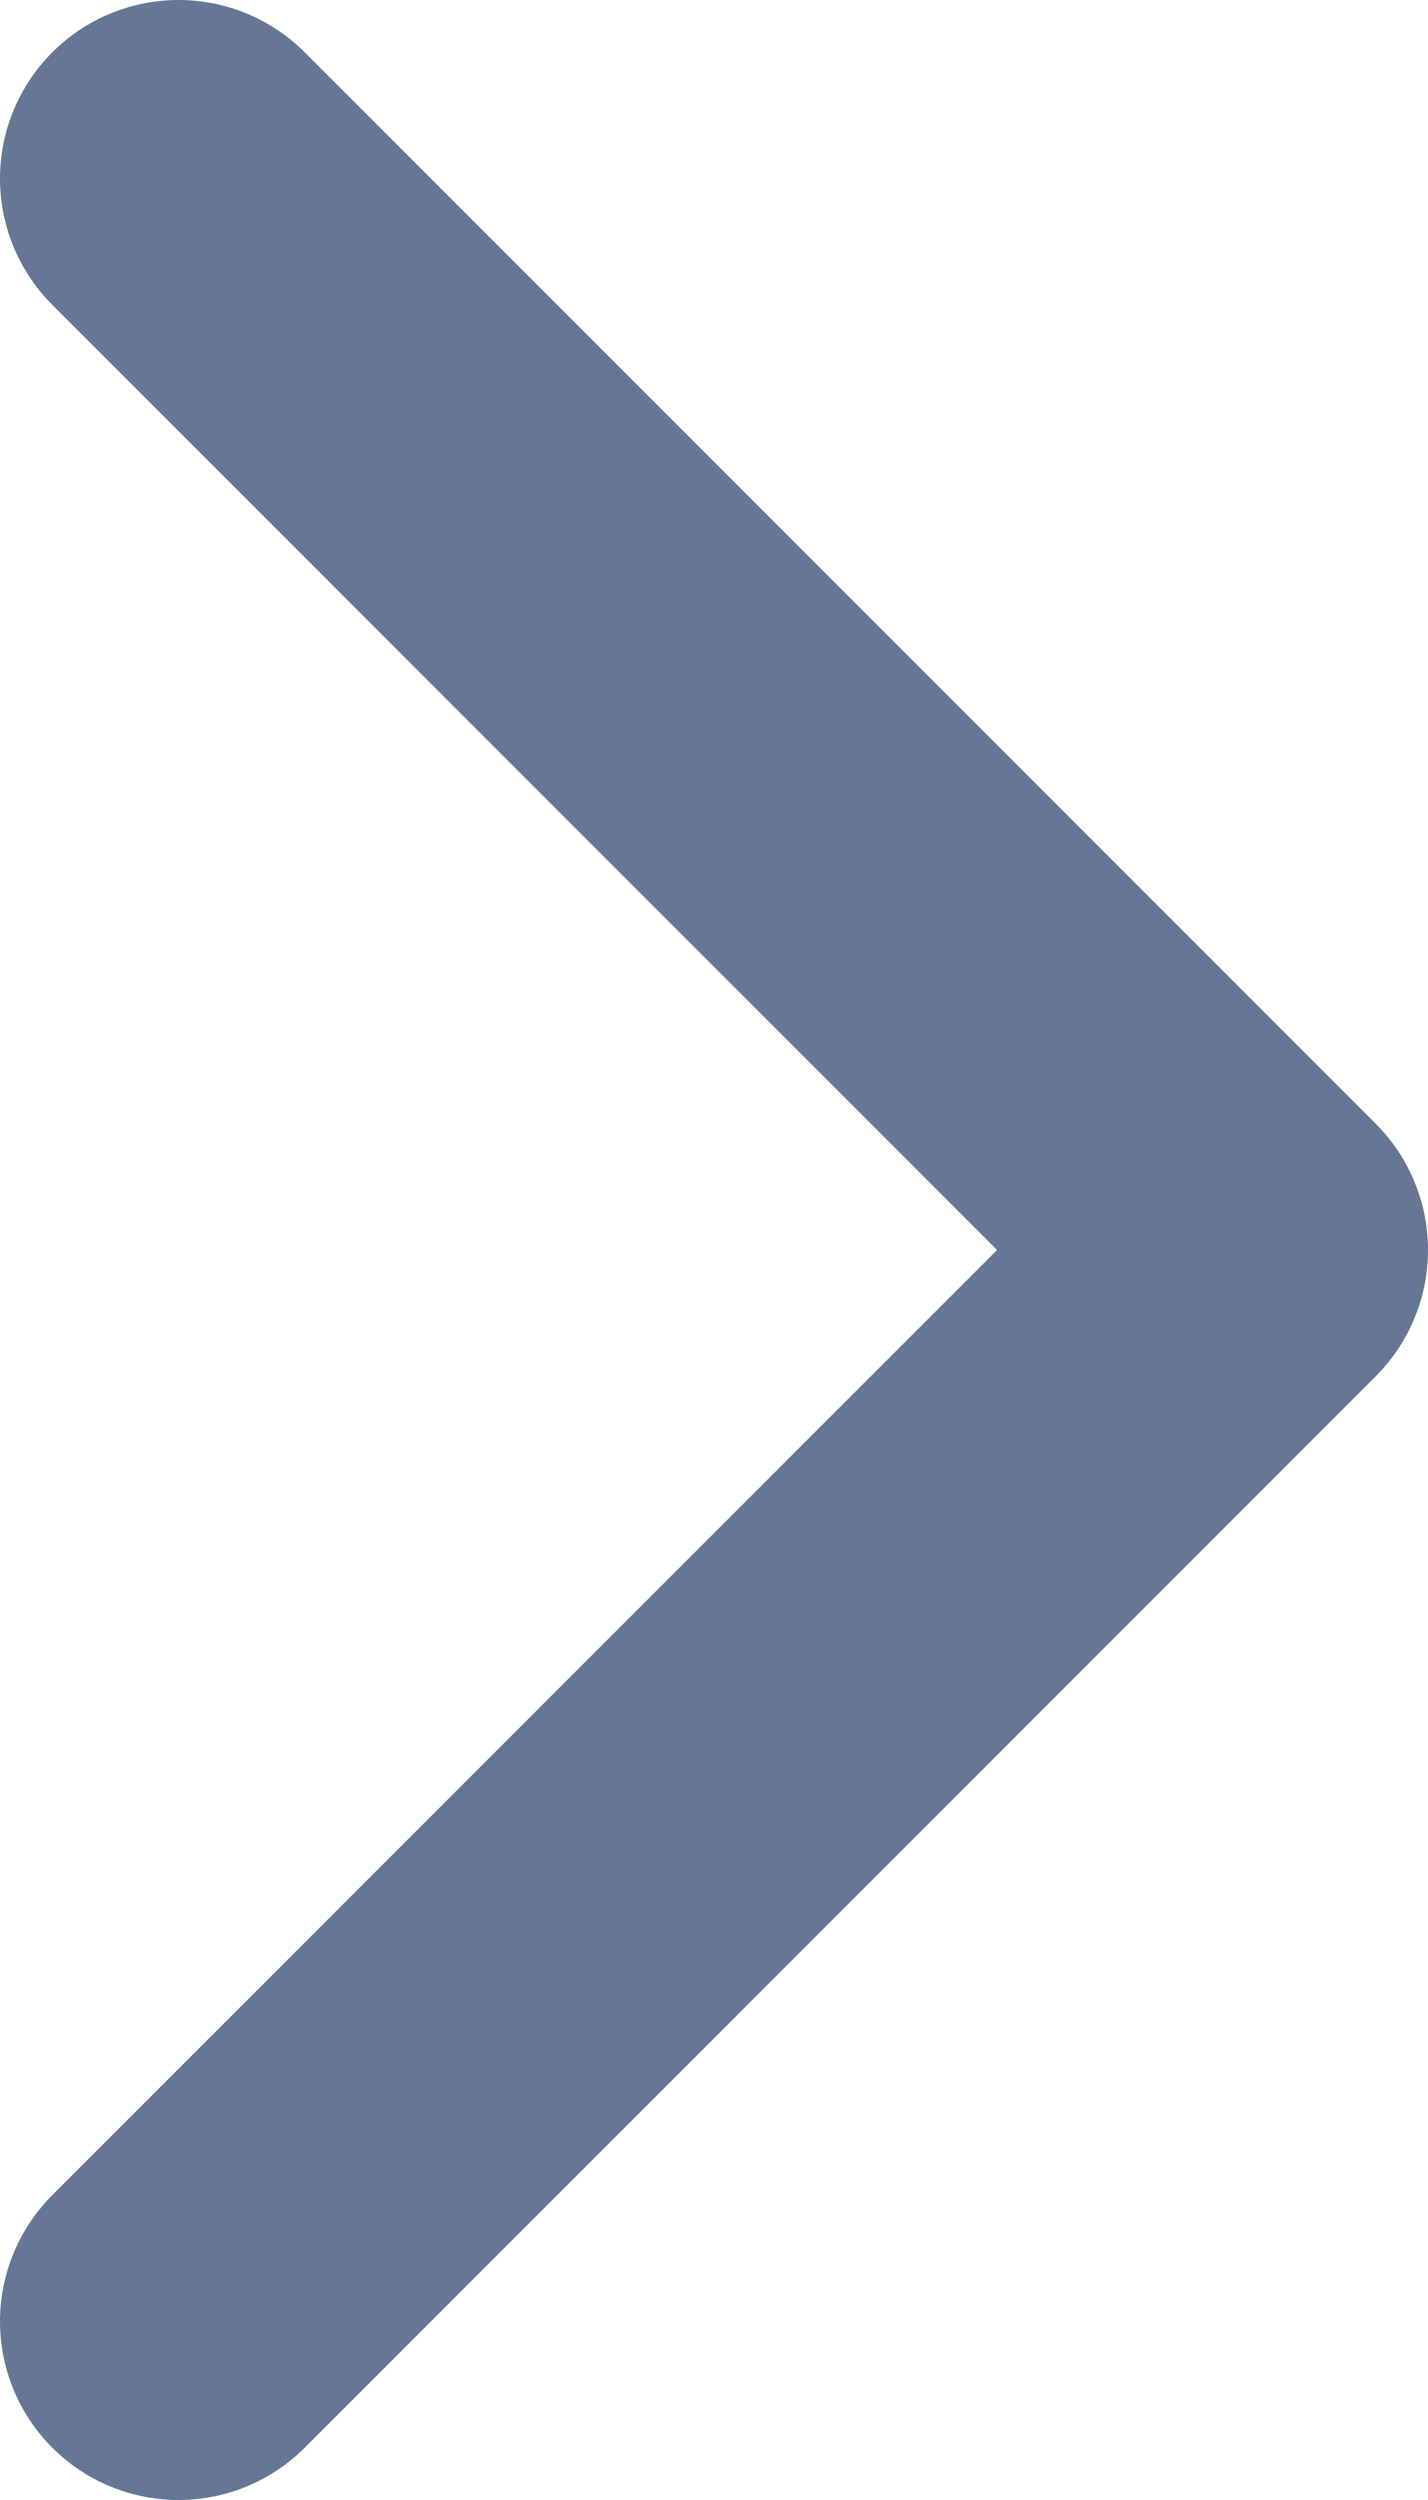 <svg width="8" height="14" viewBox="0 0 8 14" fill="none" xmlns="http://www.w3.org/2000/svg">
<path d="M1 13L7 7L1 1" stroke="#657795" stroke-width="2" stroke-linecap="round" stroke-linejoin="round"/>
</svg>
